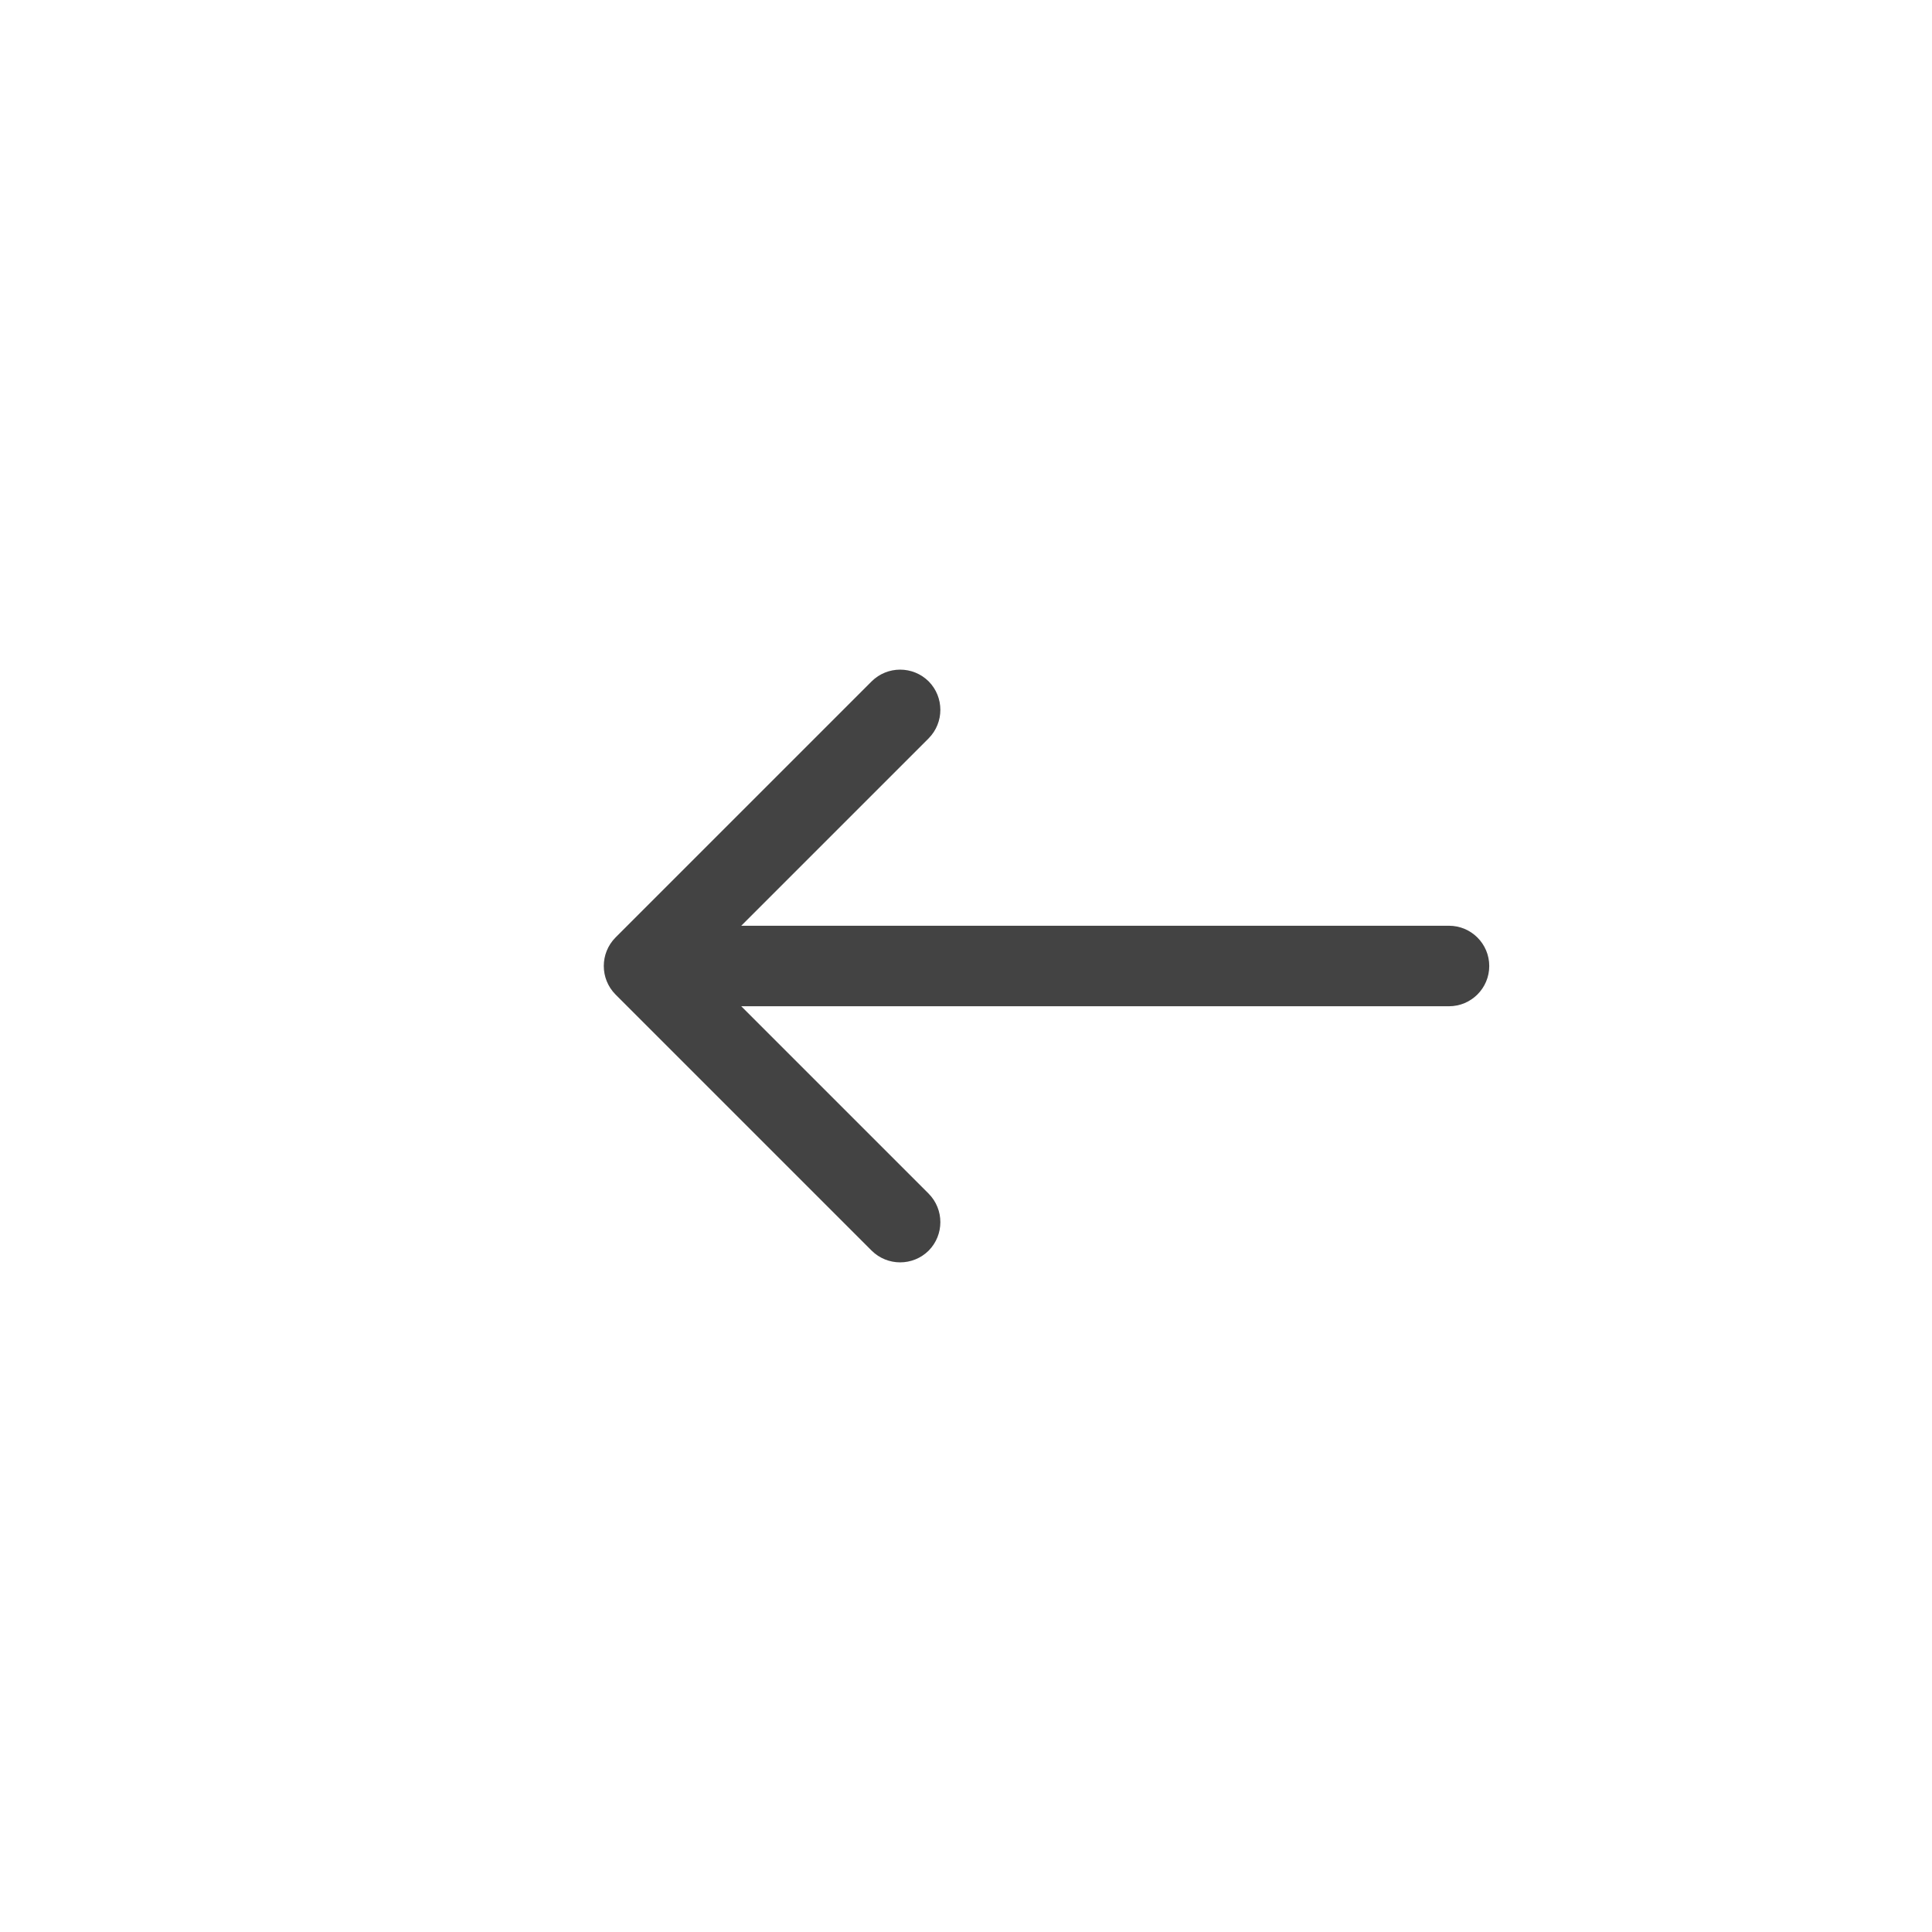 <svg width="24" height="24" viewBox="0 0 12 12" fill="none" xmlns="http://www.w3.org/2000/svg">
<path d="M9 6.25C9.138 6.25 9.25 6.138 9.25 6C9.25 5.862 9.138 5.75 9 5.75V6.25ZM3.823 5.823C3.726 5.921 3.726 6.079 3.823 6.177L5.414 7.768C5.512 7.865 5.67 7.865 5.768 7.768C5.865 7.67 5.865 7.512 5.768 7.414L4.354 6L5.768 4.586C5.865 4.488 5.865 4.33 5.768 4.232C5.67 4.135 5.512 4.135 5.414 4.232L3.823 5.823ZM9 5.75L4 5.75V6.25L9 6.25V5.75Z" fill="#434343"/>
</svg>
